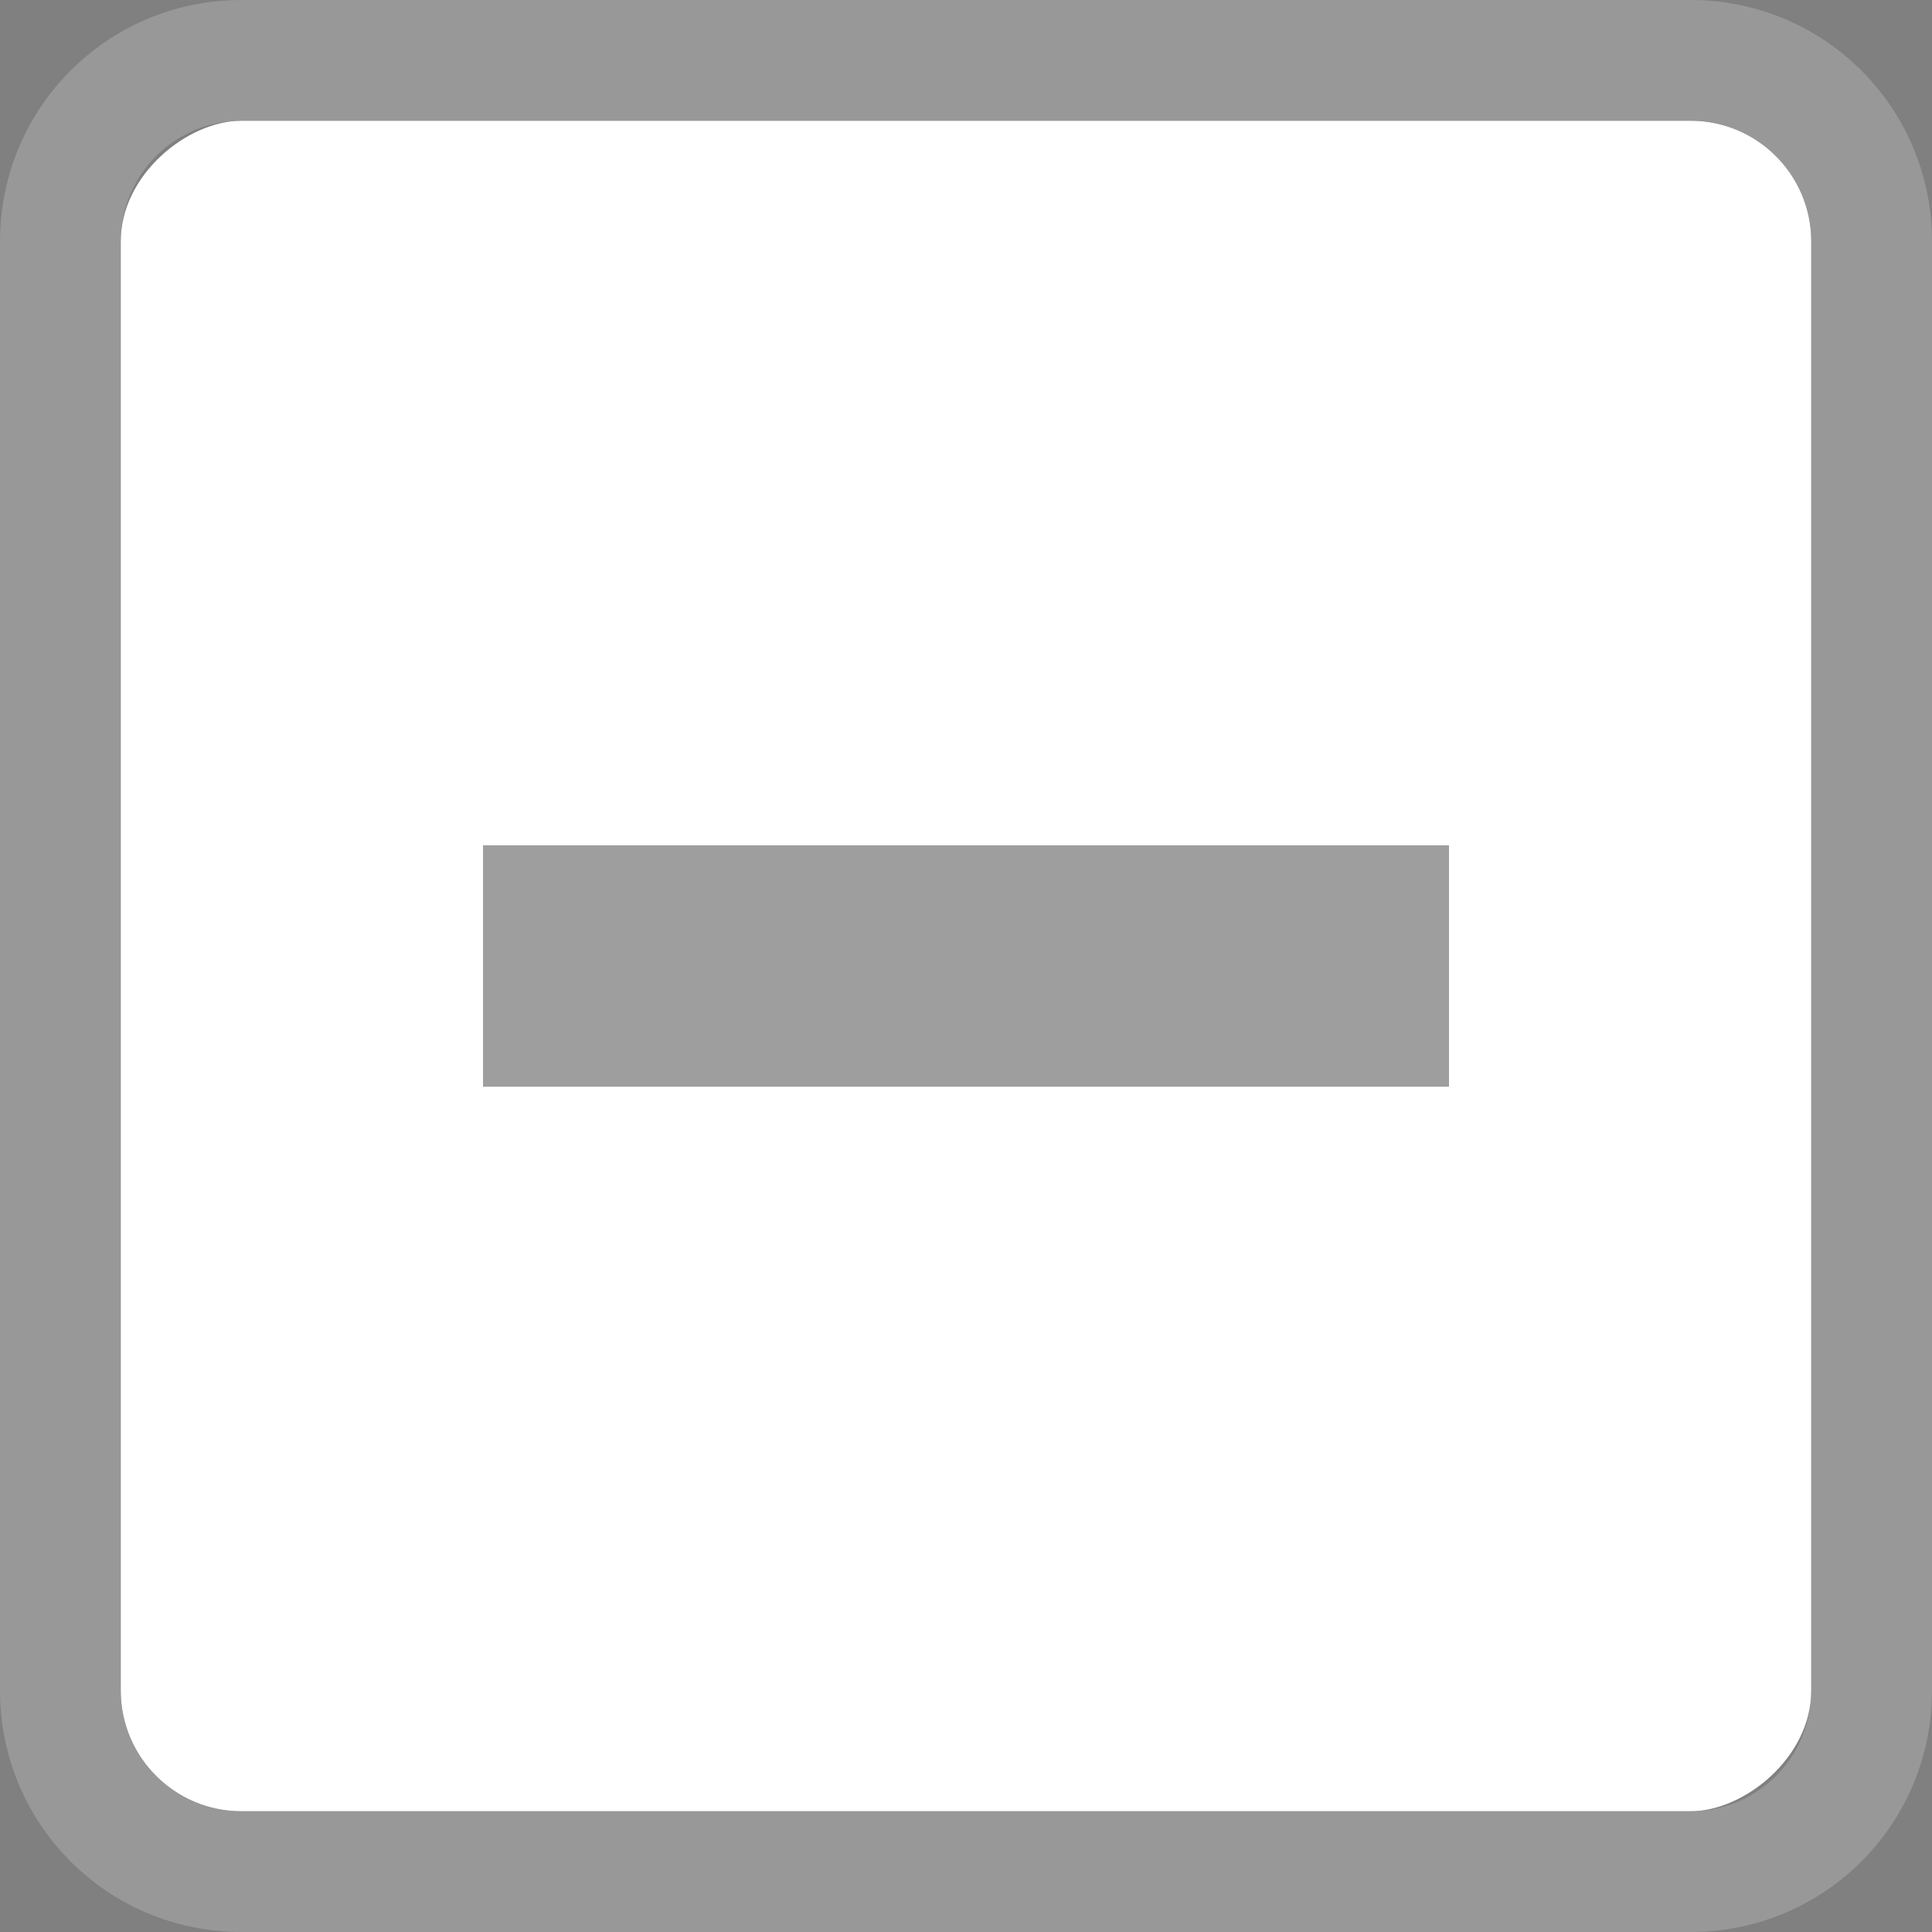 <svg xmlns="http://www.w3.org/2000/svg" xmlns:svg="http://www.w3.org/2000/svg" xmlns:xlink="http://www.w3.org/1999/xlink" id="svg2" width="16" height="16" version="1.1" viewBox="0 0 16 16"><rect x="0" y="0" width="16" height="16" fill="#808080" stroke="none"/><defs id="defs4"><linearGradient id="linearGradient3809"><stop id="stop7" offset="0" stop-color="#e5e5e5"/><stop id="stop9" offset="1" stop-color="#f9f9f9"/></linearGradient><linearGradient id="linearGradient3832" x1="1" x2="15" gradientTransform="translate(0 -16)" gradientUnits="userSpaceOnUse" xlink:href="#linearGradient3809"/></defs><rect id="rect12" width="14" height="14" x="1" y="-15" fill="#fff" rx="1" transform="rotate(90)"/><path id="path14" fill="#aaa" d="M 2,0 C 0.892,0 0,0.892 0,2 l 0,12 c 0,1.108 0.892,2 2,2 l 12,0 c 1.108,0 2,-0.892 2,-2 L 16,2 C 16,0.892 15.108,0 14,0 L 2,0 z m 0,1 12,0 c 0.554,0 1,0.446 1,1 l 0,12 c 0,0.554 -0.446,1 -1,1 L 2,15 C 1.446,15 1,14.554 1,14 L 1,2 C 1,1.446 1.446,1 2,1 z" opacity=".573"/><rect id="rect16" width="8" height="2" x="4" y="7" fill="#393939" fill-opacity="1" opacity=".485"/></svg>